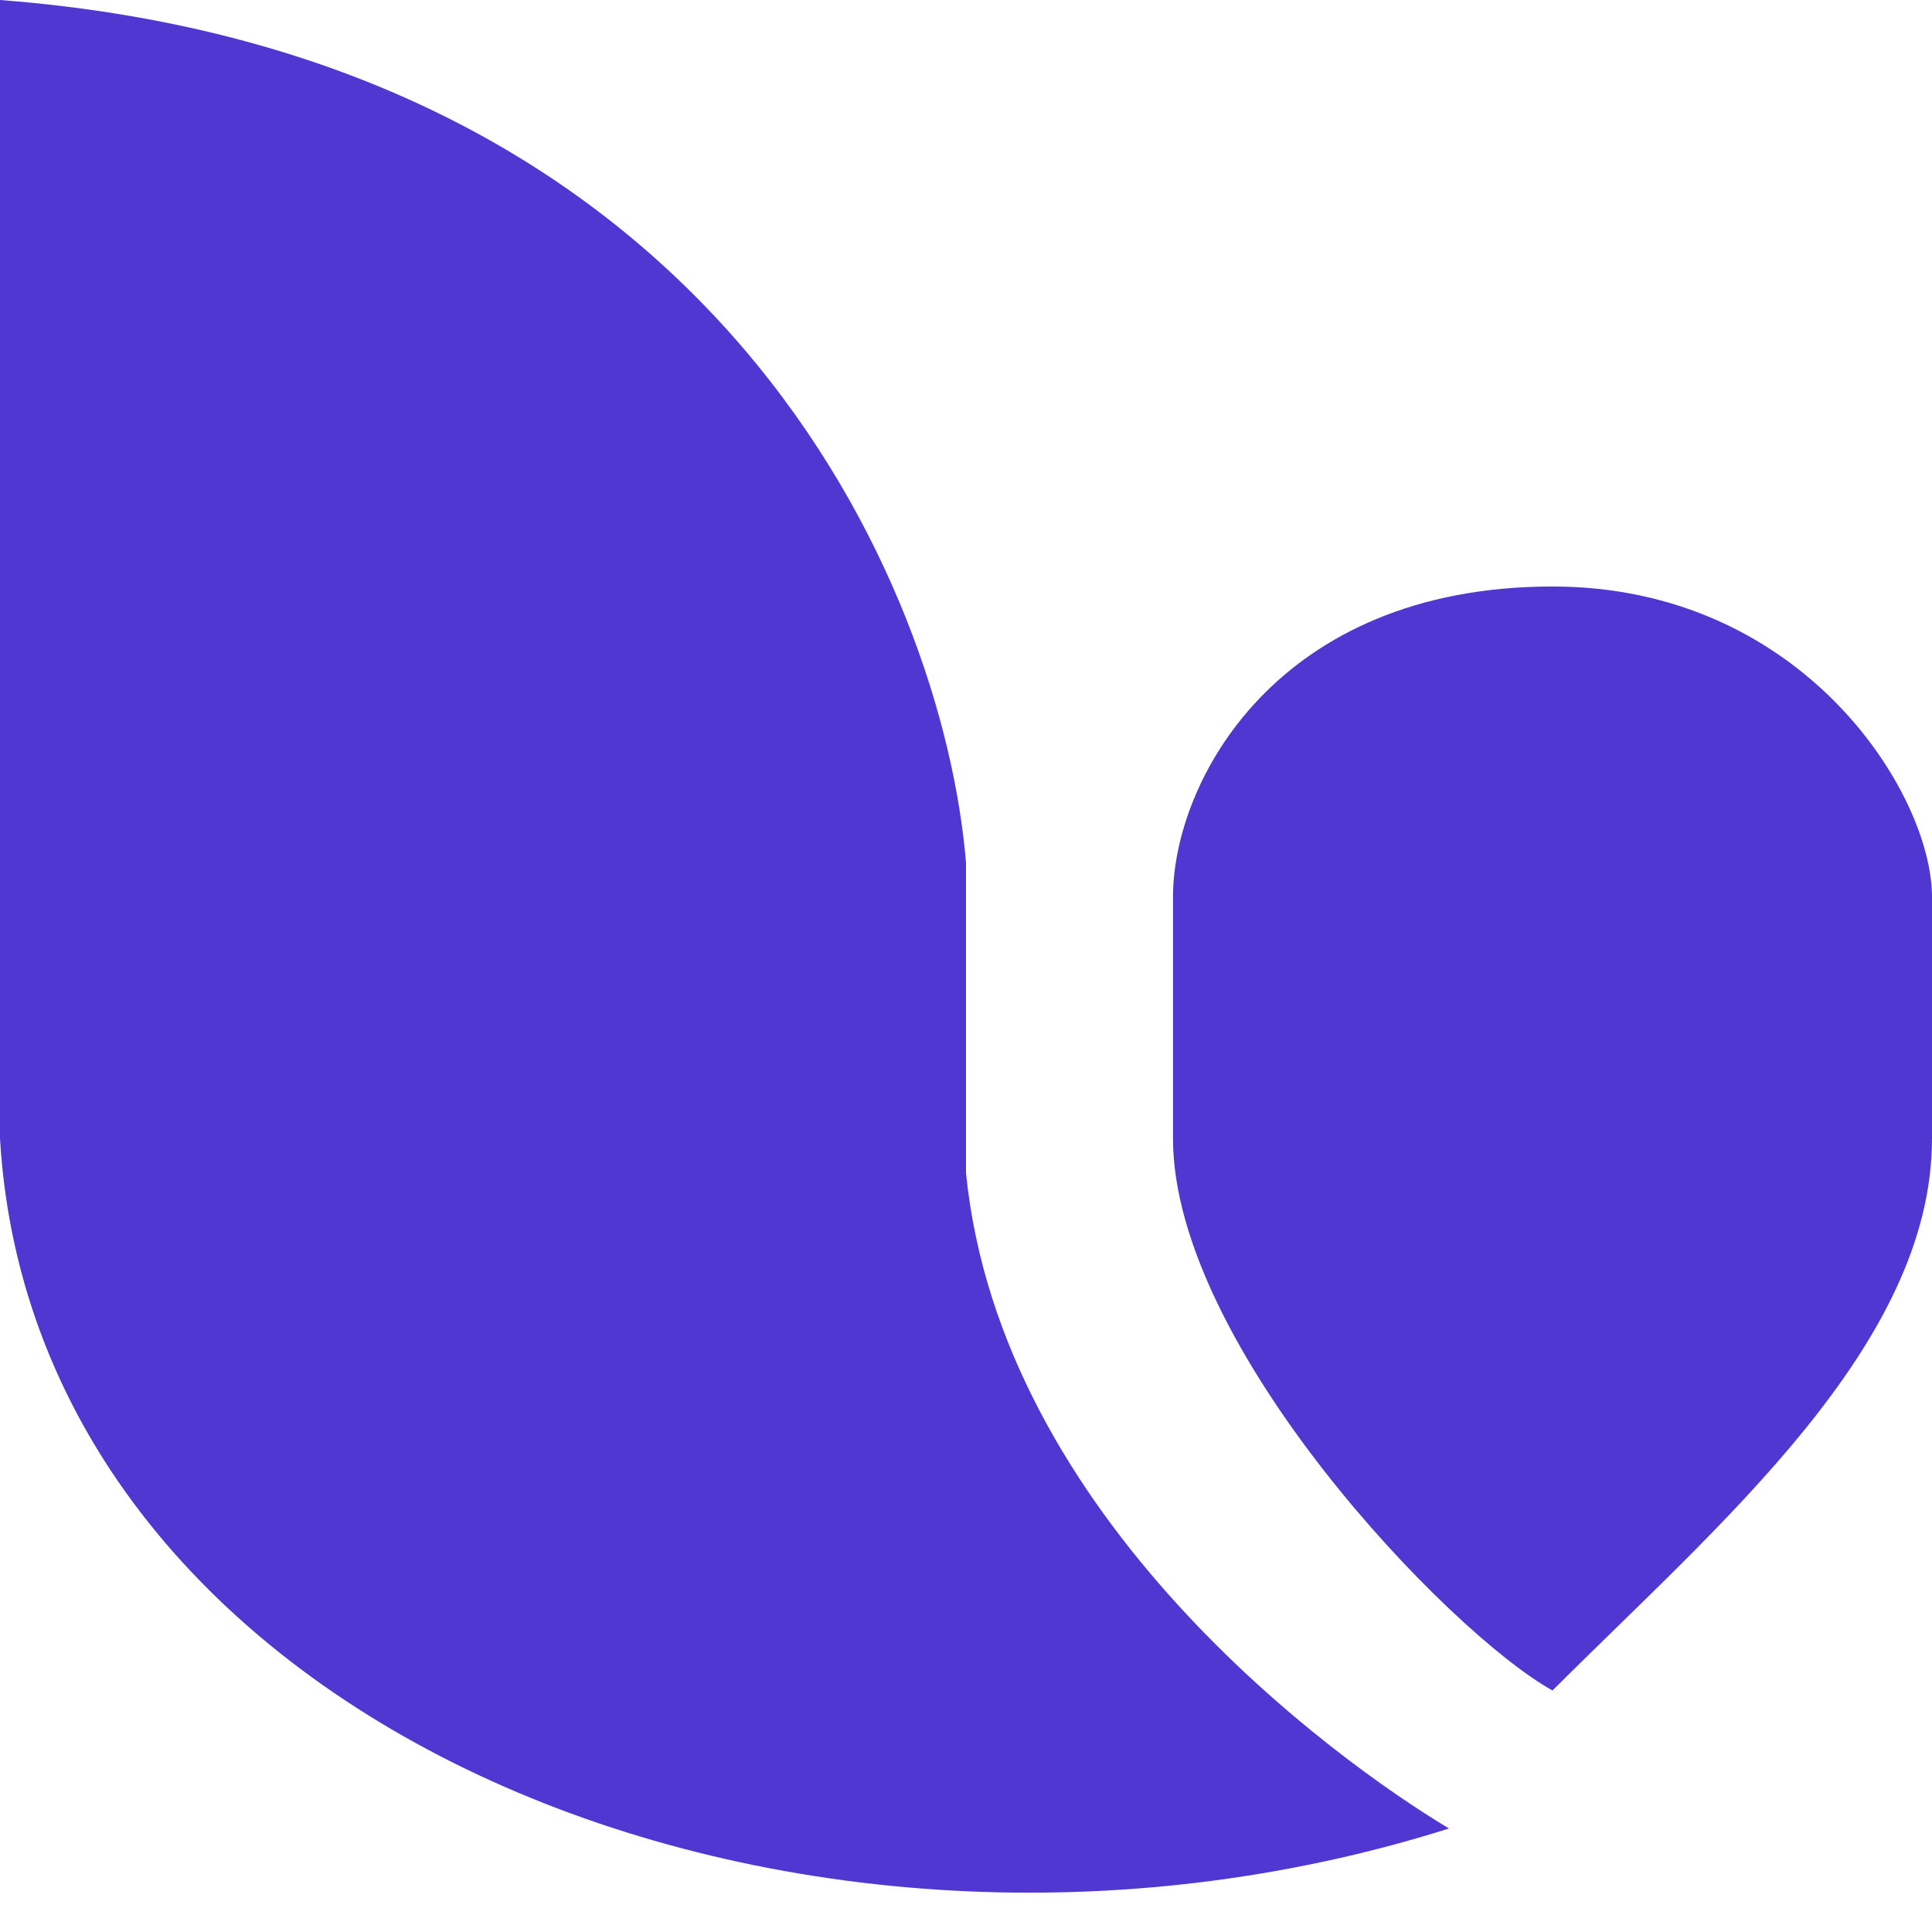 <svg width="28" height="28" viewBox="0 0 28 28" fill="none" xmlns="http://www.w3.org/2000/svg">
<path d="M-3.05176e-05 16.5V0C10.4 0.8 13.667 8.5 14 12.5V17C14.5 22 19.333 25.5 21 26.5C11.5 29.5 0.5 25 -3.05176e-05 16.5Z" fill="#5037D2"/>
<path d="M17 16.5C17 19.5 21 23.667 22.5 24.5C24.9 22.1 28 19.5 28 16.5V13C28 11.5 26.128 8.5 22.5 8.5C18.5 8.5 17 11.333 17 13V16.5Z" fill="#5037D2"/>
</svg>
